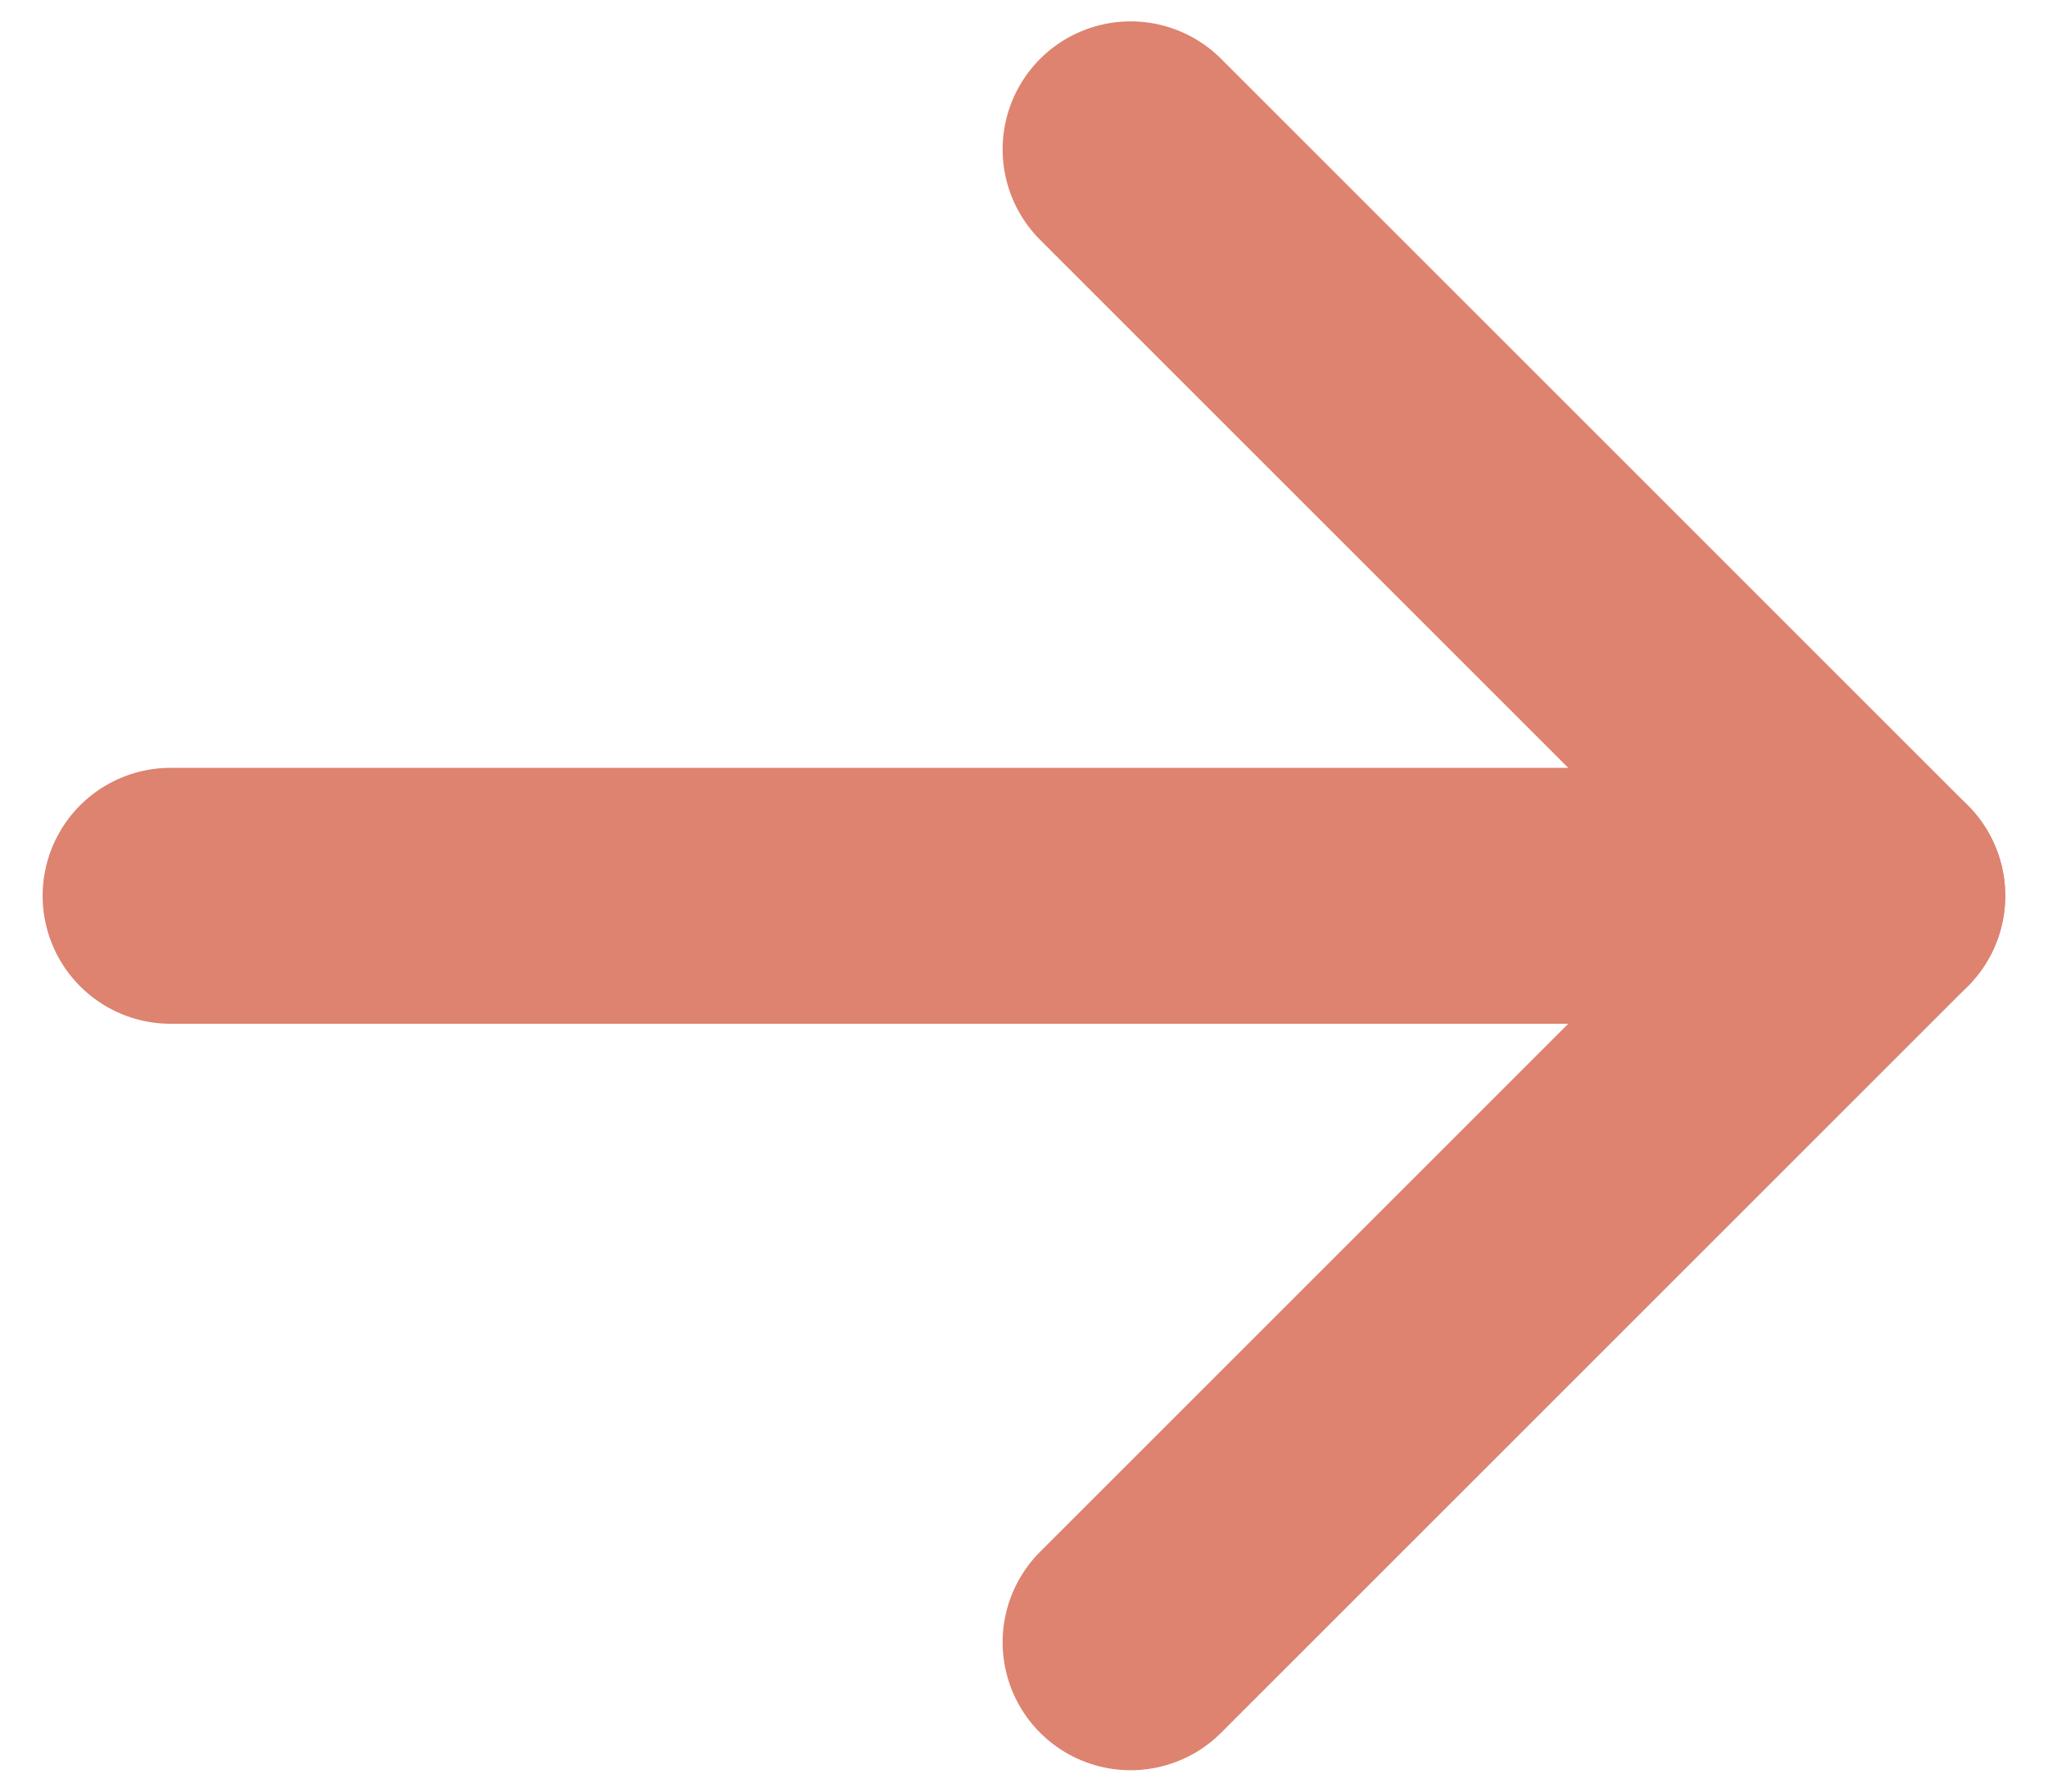 <svg width="16" height="14" viewBox="0 0 16 14" fill="none" xmlns="http://www.w3.org/2000/svg">
<path d="M1.333 7H14.666" stroke="#DD836F" stroke-width="2" stroke-linecap="round" stroke-linejoin="round"/>
<path d="M8.833 1.167L14.666 7L8.833 12.833" stroke="#DD836F" stroke-width="2" stroke-linecap="round" stroke-linejoin="round"/>
</svg>
